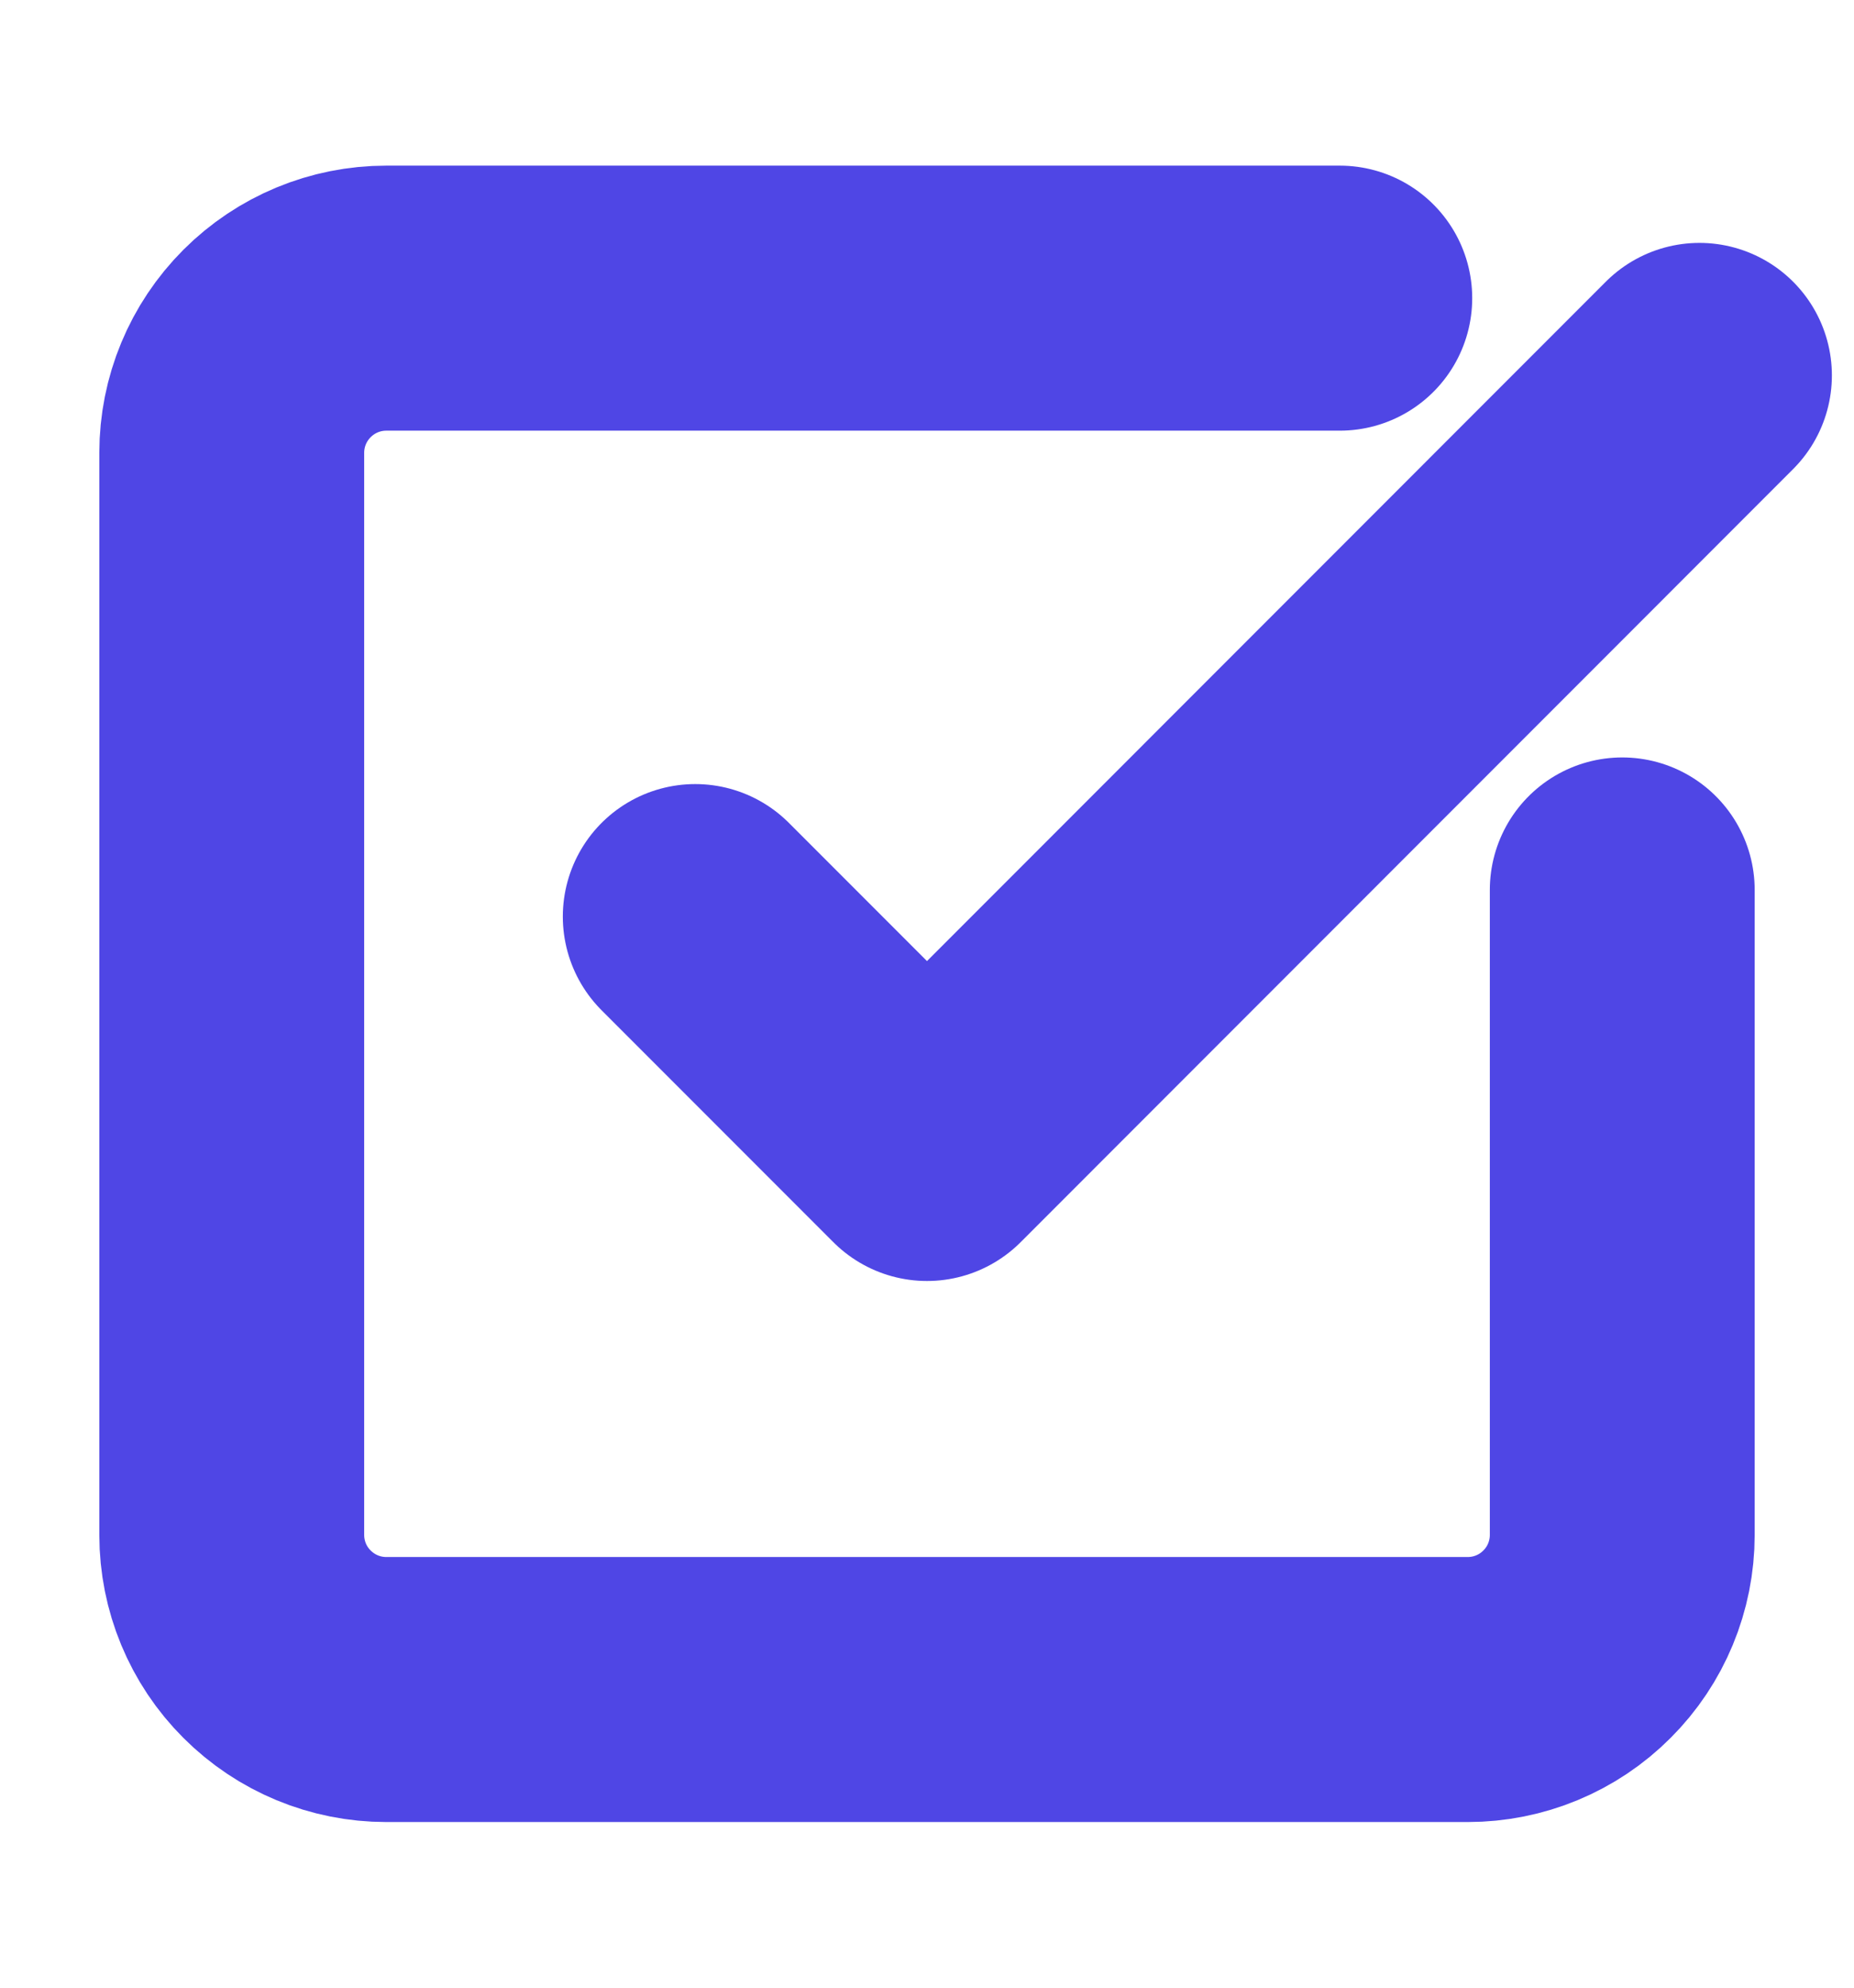 <svg width="14" height="15" viewBox="0 0 14 15" fill="none" xmlns="http://www.w3.org/2000/svg">
<path d="M12.25 6.716V11.583C12.25 11.893 12.127 12.19 11.908 12.408C11.69 12.627 11.393 12.75 11.083 12.75H2.917C2.607 12.75 2.311 12.627 2.092 12.408C1.873 12.19 1.75 11.893 1.75 11.583V3.417C1.75 3.107 1.873 2.811 2.092 2.592C2.311 2.373 2.607 2.25 2.917 2.25H10.117" stroke="#4F46E5" stroke-width="2" stroke-linecap="round" stroke-linejoin="round"/>
<path d="M5.25 6.917L7 8.667L12.833 2.833" stroke="#4F46E5" stroke-width="2" stroke-linecap="round" stroke-linejoin="round"/>
</svg>
